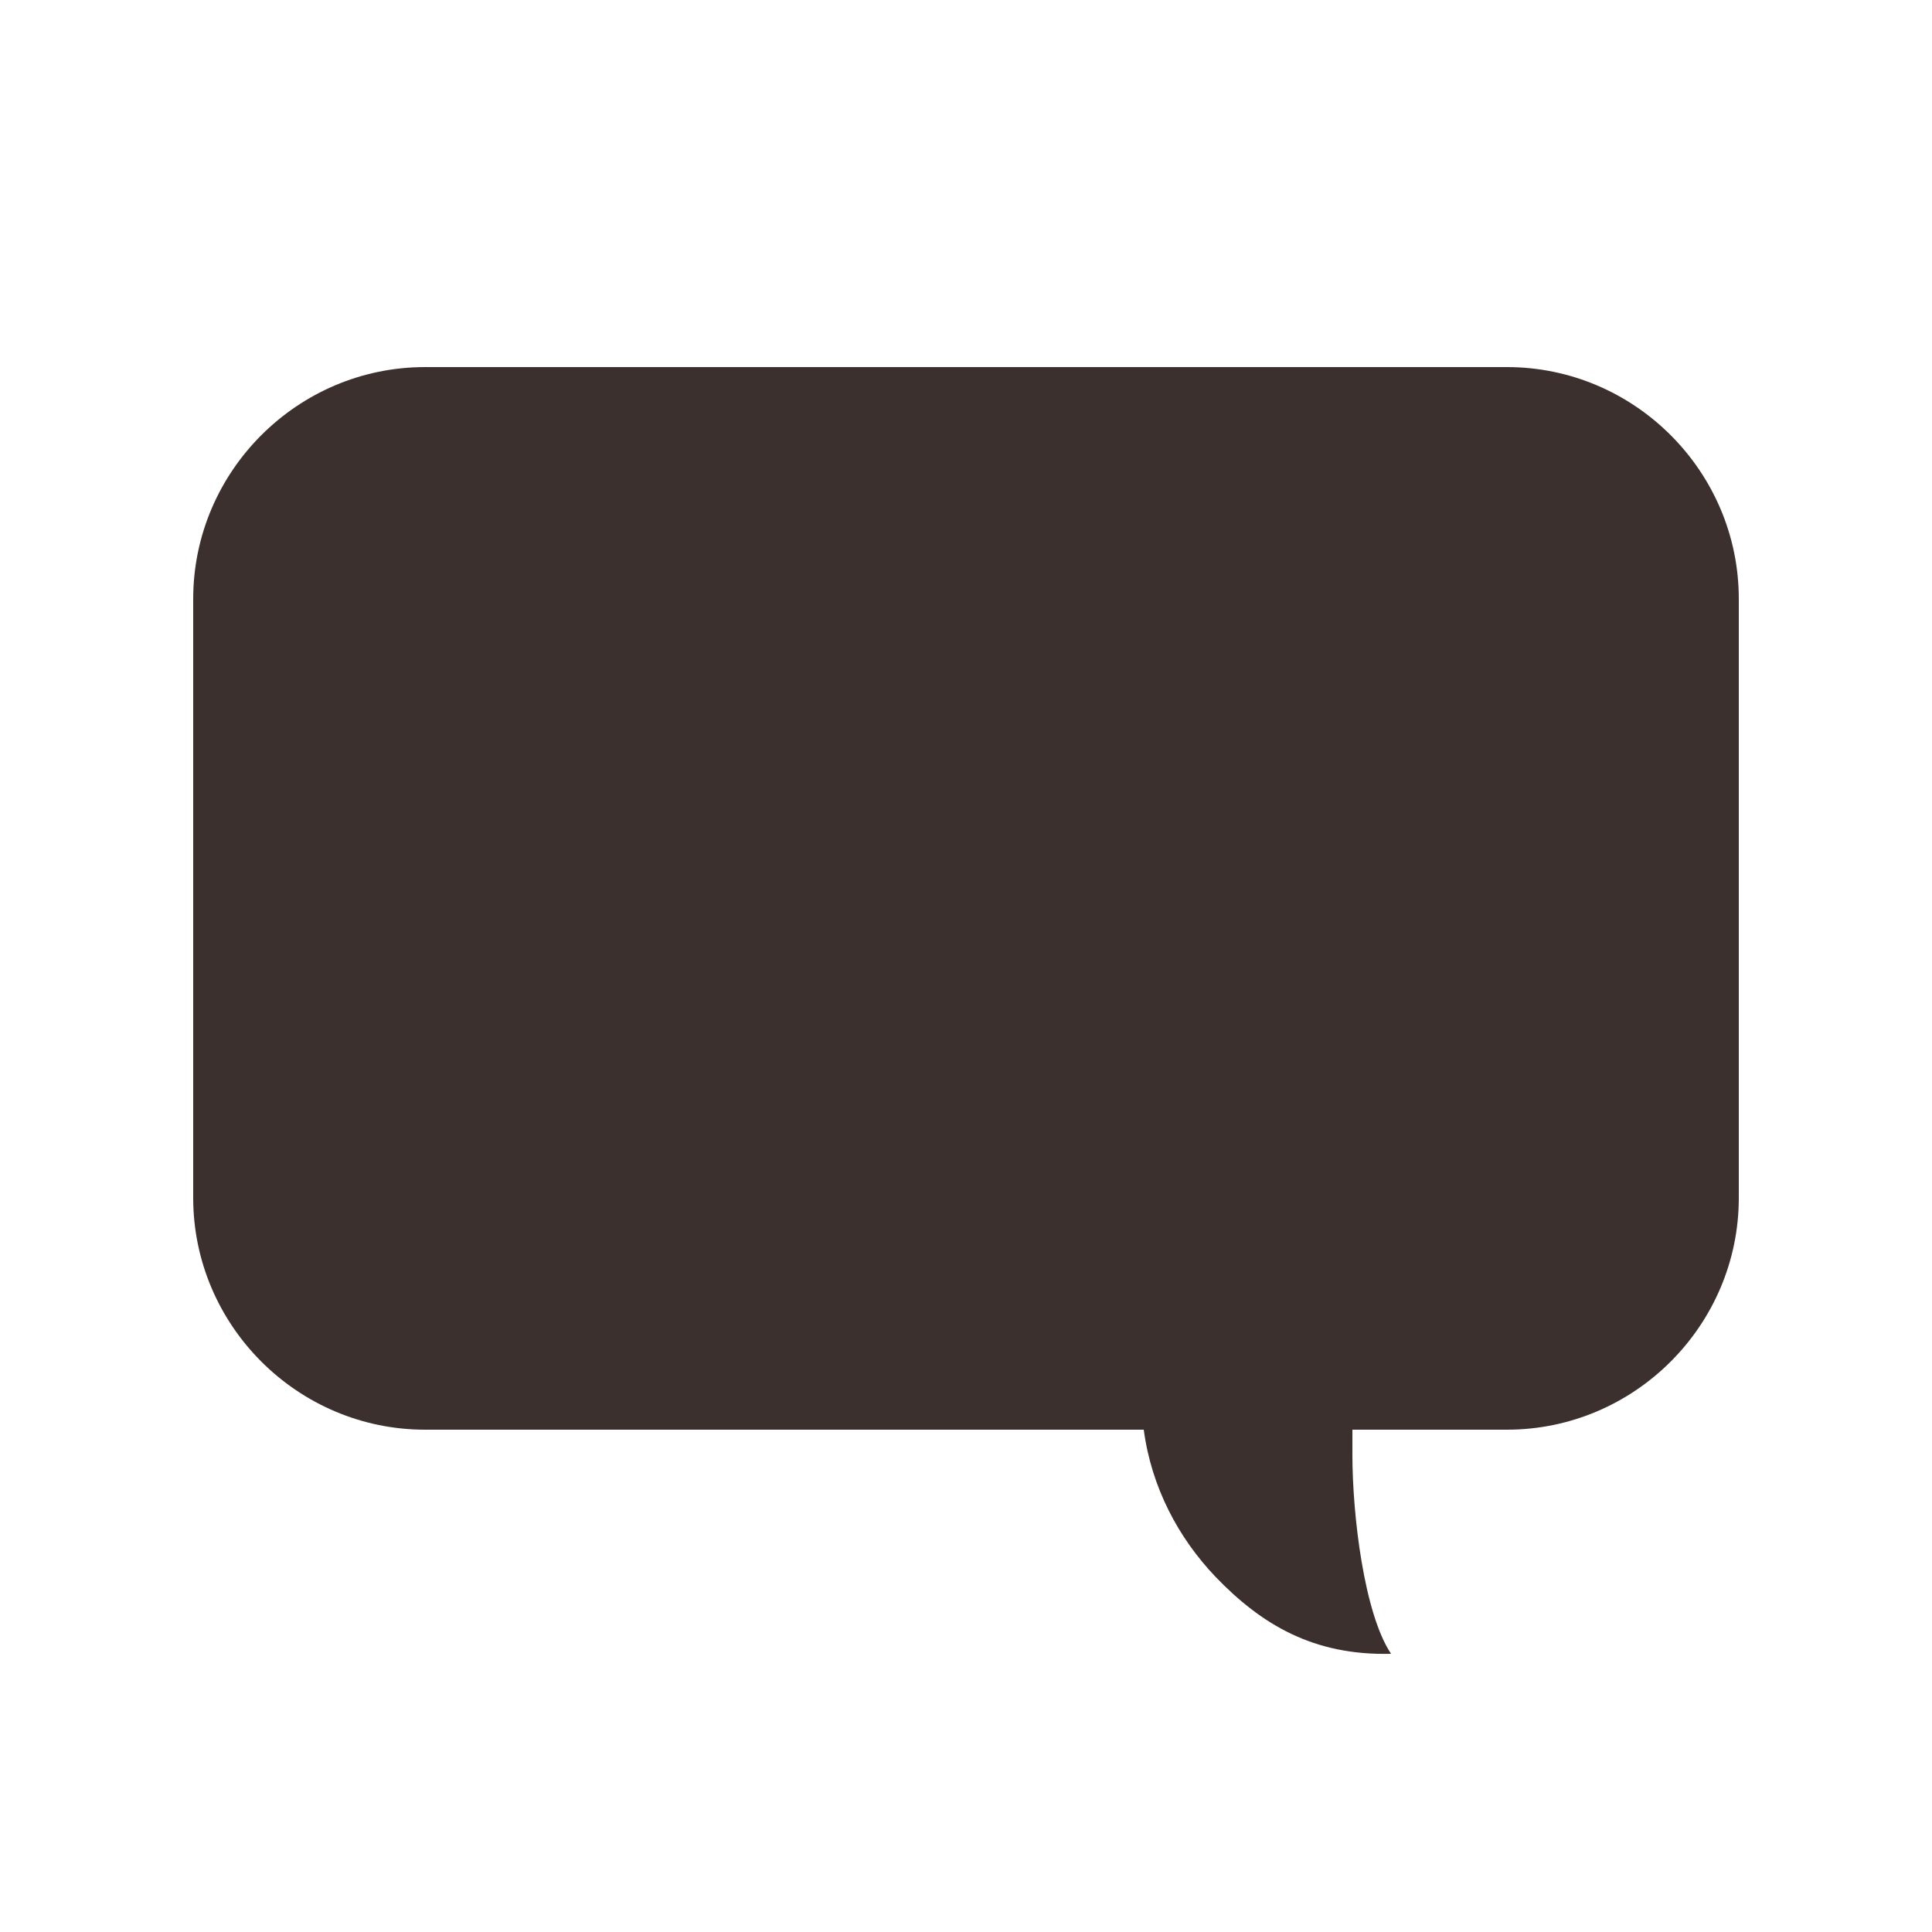 <?xml version="1.0" encoding="utf-8"?><svg width='120px' height='120px' xmlns="http://www.w3.org/2000/svg" viewBox="0 0 100 100" preserveAspectRatio="xMidYMid" class="uil-comment"><rect x="0" y="0" width="100" height="100" fill="none" class="bk"></rect><path d="M78,19H22c-6.6,0-12,5.4-12,12v31c0,6.6,5.4,12,12,12h37.2c0.4,3,1.8,5.6,3.7,7.6c2.4,2.5,5.1,4.1,9.1,4 c-1.4-2.1-2-7.2-2-10.3c0-0.4,0-0.8,0-1.3h8c6.6,0,12-5.4,12-12V31C90,24.4,84.6,19,78,19z" fill="#3c302efff"></path><circle cx="30" cy="47" r="5" fill="#3c302e"><animate attributeName="opacity" from="0" to="1" values="0;1;1" keyTimes="0;0.2;1" dur="5s" repeatCount="indefinite"></animate></circle><circle cx="50" cy="47" r="5" fill="#3c302e"><animate attributeName="opacity" from="0" to="1" values="0;0;1;1" keyTimes="0;0.2;0.4;1" dur="5s" repeatCount="indefinite"></animate></circle><circle cx="70" cy="47" r="5" fill="#3c302e"><animate attributeName="opacity" from="0" to="1" values="0;0;1;1" keyTimes="0;0.4;0.6;1" dur="5s" repeatCount="indefinite"></animate></circle></svg>